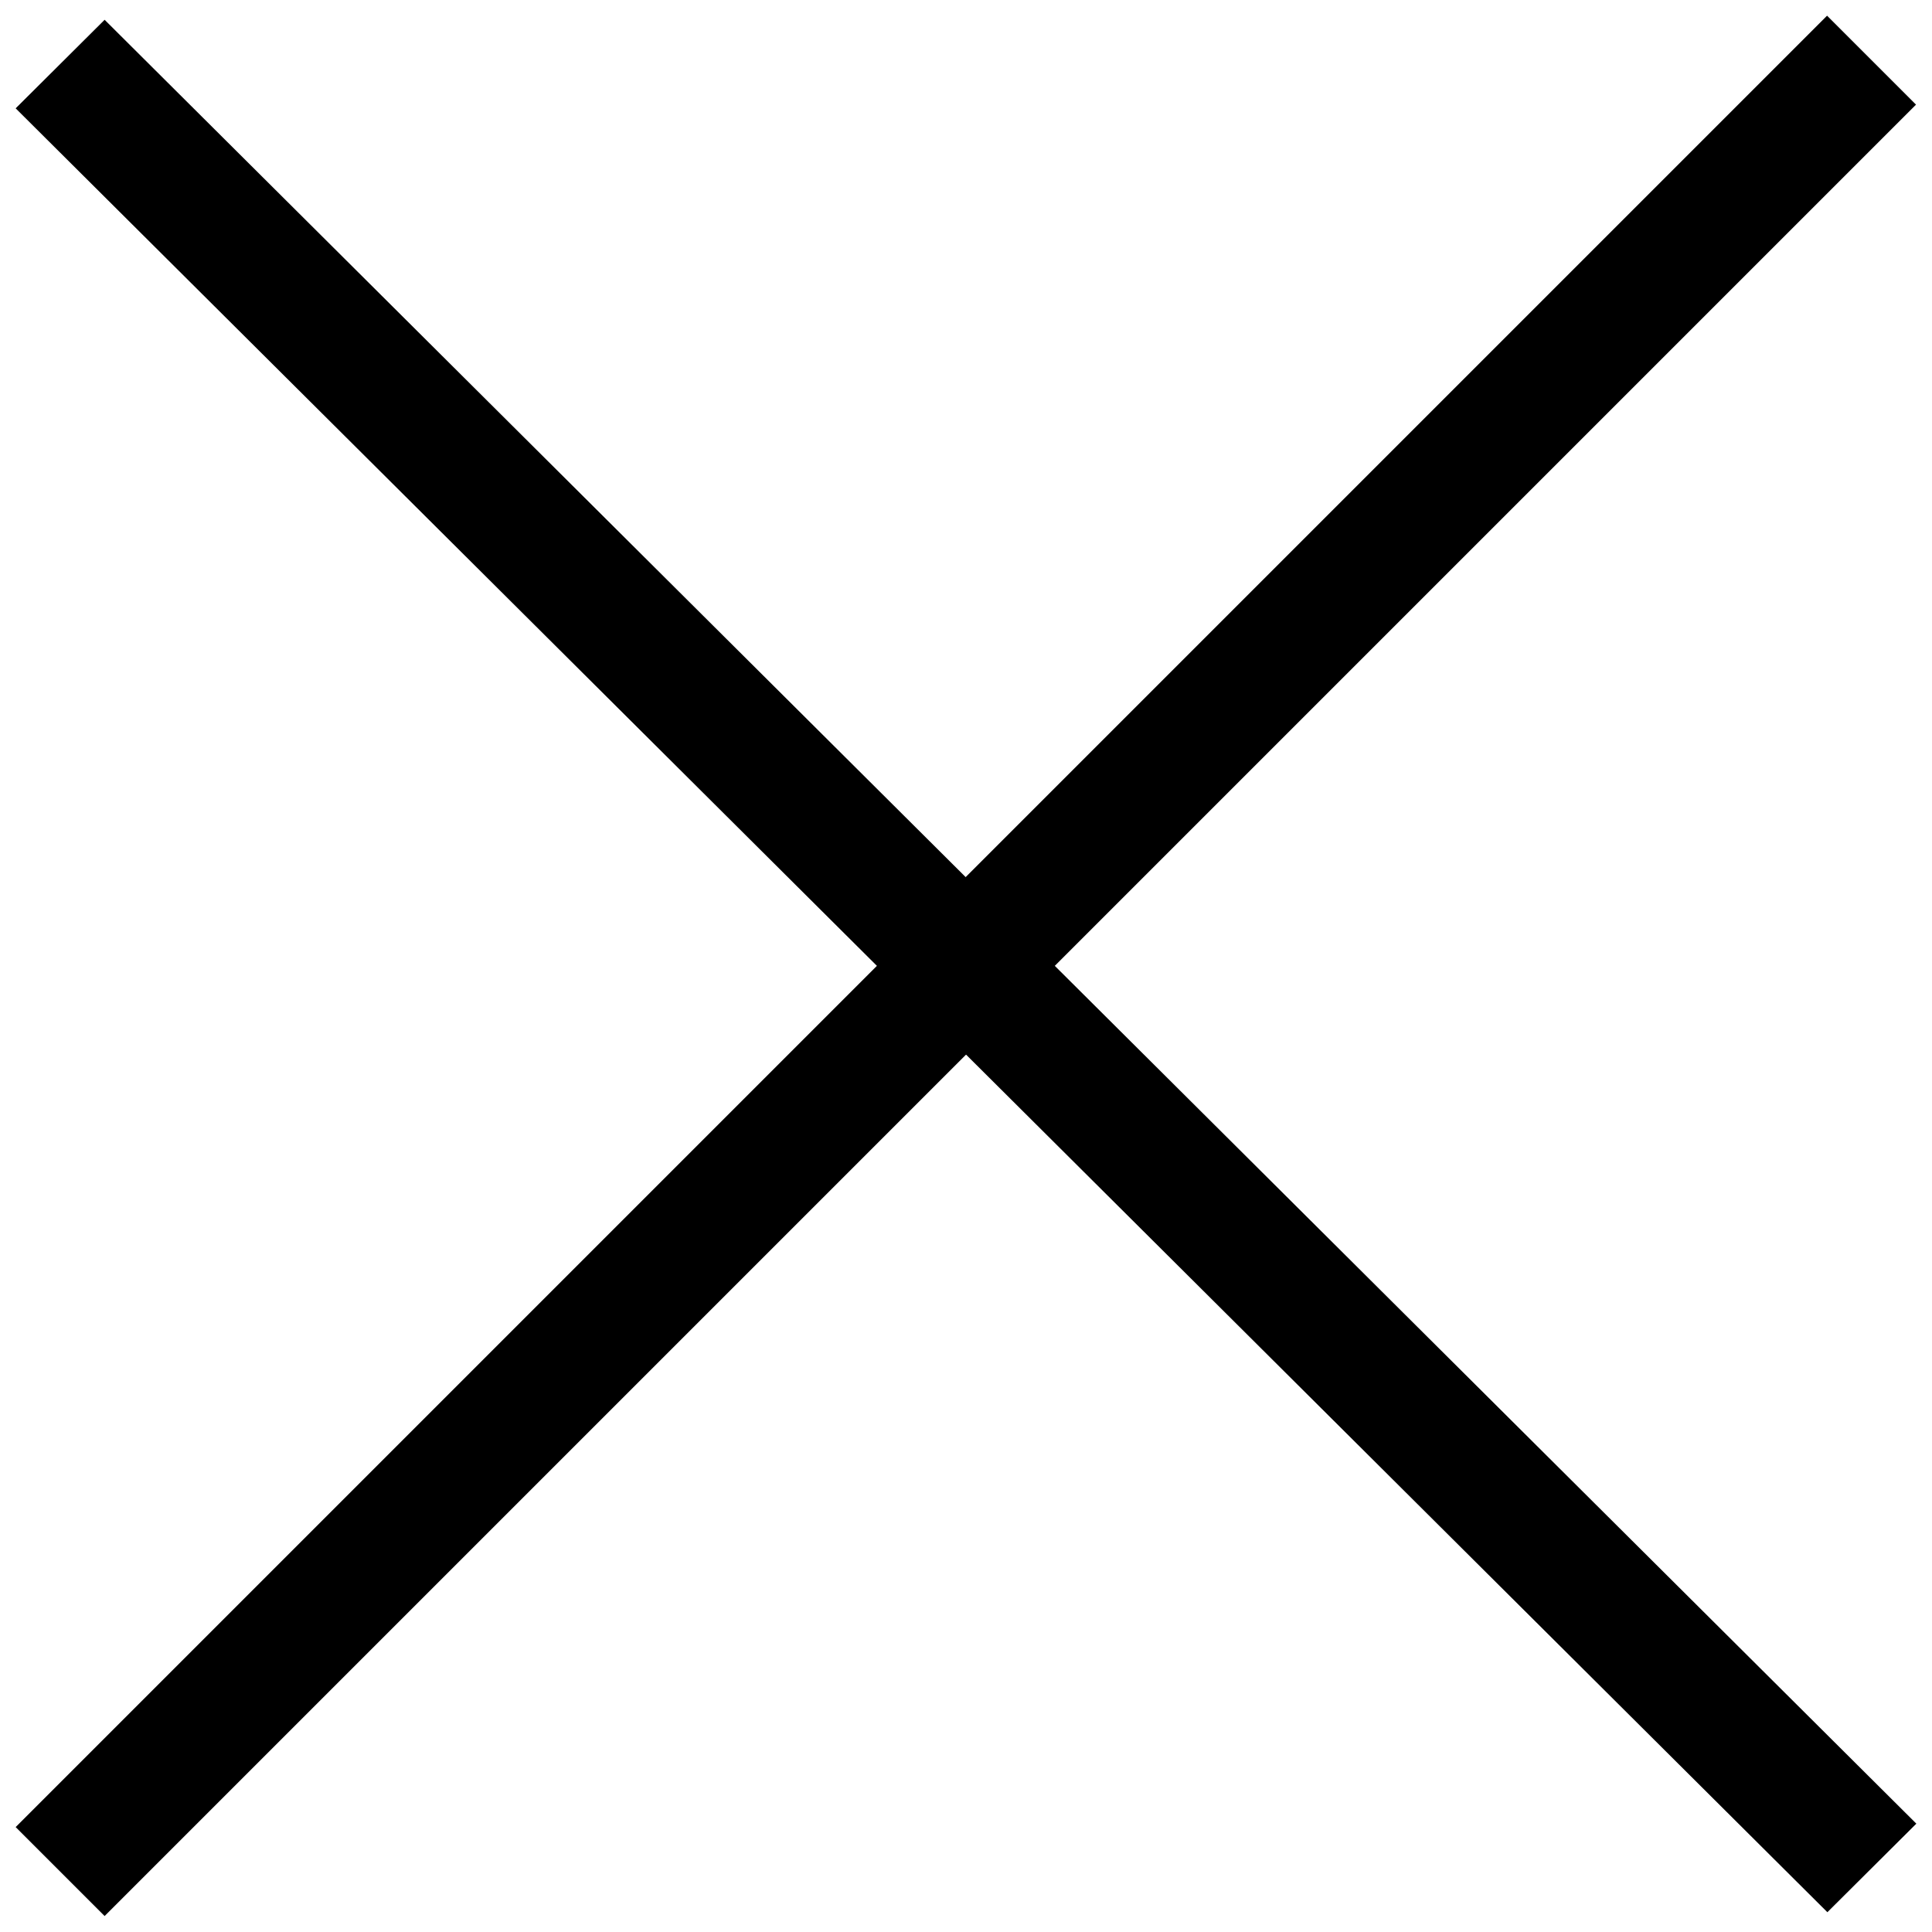 <?xml version="1.0" encoding="UTF-8" standalone="no"?>
<svg
   xmlns:dc="http://purl.org/dc/elements/1.1/"
   xmlns:cc="http://creativecommons.org/ns#"
   xmlns:rdf="http://www.w3.org/1999/02/22-rdf-syntax-ns#"
   xmlns:svg="http://www.w3.org/2000/svg"
   xmlns="http://www.w3.org/2000/svg"
   version="1.1"
   preserveAspectRatio="none"
   x="0px"
   y="0px"
   viewBox="0 0 66 66"
   id="svg2"
   width="66"
   height="66">
  <defs
     id="defs4">
    <path
       id="a"
       d="M 80.65,20.5 50.1,51.05 80.65,81.7 m -61.1,0 L 50.1,51.05 19.55,20.5"
       style="fill:#000000;stroke:none;" />
  </defs>
  <path
     id="rect4137"
     d="M 3.574 0.676 L 0.535 3.701 L 62.426 65.324 L 65.465 62.299 L 3.574 0.676 z "
     style="fill:#000000;stroke-width:0.895;stroke-miterlimit:4;stroke-dasharray:none" />
  <rect
     transform="matrix(0.707,-0.707,0.707,0.707,0,0)"
     ry="0"
     y="44.52"
     x="-43.763"
     height="4.298"
     width="87.525"
     id="rect4137-5"
     style="fill:#000000;stroke-width:0.895;stroke-miterlimit:4;stroke-dasharray:none" />
</svg>
